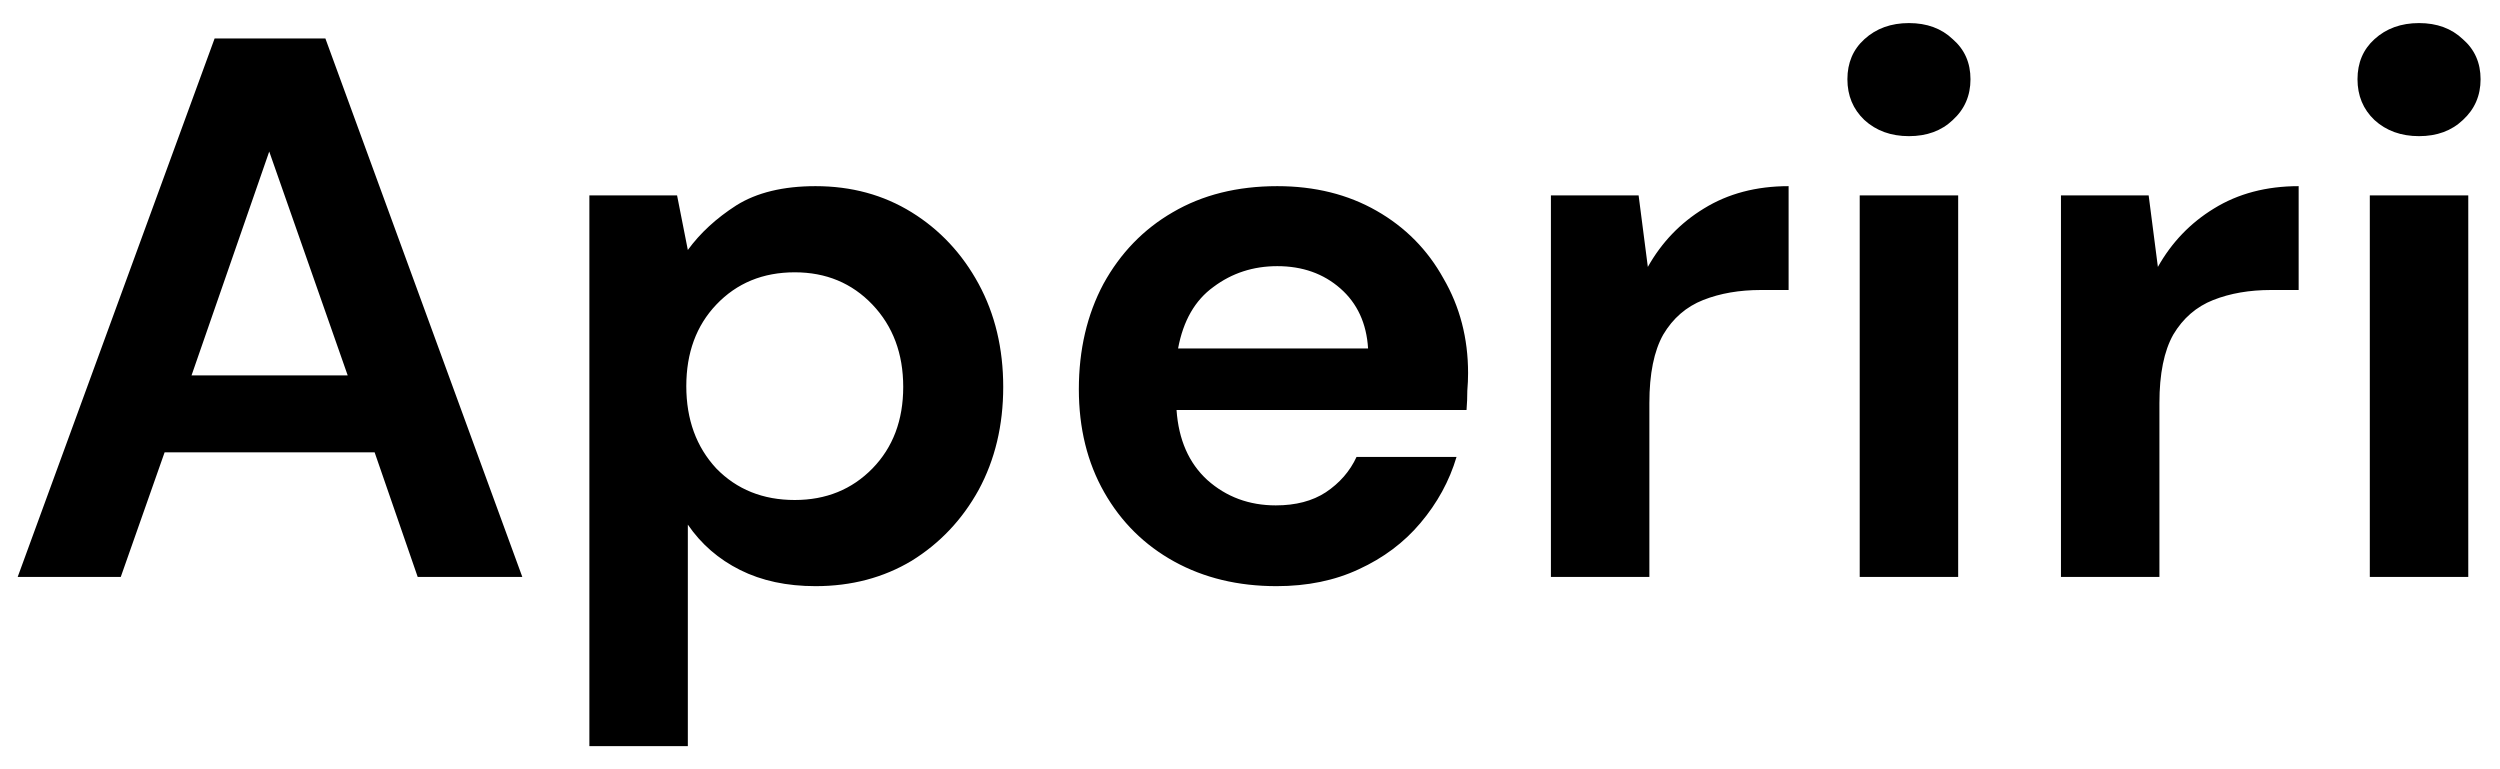 <svg width="52" height="16" viewBox="0 0 52 16" fill="none" xmlns="http://www.w3.org/2000/svg">
<path d="M0.368 12L4.464 0.8H6.768L10.864 12H8.688L7.792 9.408H3.424L2.512 12H0.368ZM3.984 7.808H7.232L5.6 3.152L3.984 7.808ZM12.259 15.52V4.064H14.083L14.307 5.2C14.563 4.848 14.899 4.539 15.315 4.272C15.741 4.005 16.291 3.872 16.963 3.872C17.709 3.872 18.376 4.053 18.963 4.416C19.549 4.779 20.013 5.275 20.355 5.904C20.696 6.533 20.867 7.248 20.867 8.048C20.867 8.848 20.696 9.563 20.355 10.192C20.013 10.811 19.549 11.301 18.963 11.664C18.376 12.016 17.709 12.192 16.963 12.192C16.365 12.192 15.843 12.08 15.395 11.856C14.947 11.632 14.584 11.317 14.307 10.912V15.52H12.259ZM16.531 10.4C17.181 10.4 17.72 10.181 18.147 9.744C18.573 9.307 18.787 8.741 18.787 8.048C18.787 7.355 18.573 6.784 18.147 6.336C17.72 5.888 17.181 5.664 16.531 5.664C15.869 5.664 15.325 5.888 14.899 6.336C14.483 6.773 14.275 7.339 14.275 8.032C14.275 8.725 14.483 9.296 14.899 9.744C15.325 10.181 15.869 10.4 16.531 10.4ZM26.552 12.192C25.752 12.192 25.043 12.021 24.424 11.68C23.806 11.339 23.32 10.859 22.968 10.24C22.616 9.621 22.44 8.907 22.44 8.096C22.44 7.275 22.611 6.544 22.952 5.904C23.304 5.264 23.784 4.768 24.392 4.416C25.011 4.053 25.736 3.872 26.568 3.872C27.347 3.872 28.035 4.043 28.632 4.384C29.23 4.725 29.694 5.195 30.024 5.792C30.366 6.379 30.536 7.035 30.536 7.76C30.536 7.877 30.531 8 30.52 8.128C30.52 8.256 30.515 8.389 30.504 8.528H24.472C24.515 9.147 24.728 9.632 25.112 9.984C25.507 10.336 25.982 10.512 26.536 10.512C26.952 10.512 27.299 10.421 27.576 10.24C27.864 10.048 28.078 9.803 28.216 9.504H30.296C30.147 10.005 29.896 10.464 29.544 10.88C29.203 11.285 28.776 11.605 28.264 11.84C27.763 12.075 27.192 12.192 26.552 12.192ZM26.568 5.536C26.067 5.536 25.624 5.68 25.24 5.968C24.856 6.245 24.611 6.672 24.504 7.248H28.456C28.424 6.725 28.232 6.309 27.88 6C27.528 5.691 27.091 5.536 26.568 5.536ZM32.259 12V4.064H34.083L34.275 5.552C34.563 5.04 34.952 4.635 35.443 4.336C35.944 4.027 36.531 3.872 37.203 3.872V6.032H36.627C36.179 6.032 35.779 6.101 35.427 6.24C35.075 6.379 34.797 6.619 34.595 6.96C34.403 7.301 34.307 7.776 34.307 8.384V12H32.259ZM39.706 2.832C39.333 2.832 39.024 2.72 38.779 2.496C38.544 2.272 38.426 1.989 38.426 1.648C38.426 1.307 38.544 1.029 38.779 0.816C39.024 0.592 39.333 0.48 39.706 0.48C40.08 0.48 40.384 0.592 40.618 0.816C40.864 1.029 40.986 1.307 40.986 1.648C40.986 1.989 40.864 2.272 40.618 2.496C40.384 2.72 40.08 2.832 39.706 2.832ZM38.682 12V4.064H40.73V12H38.682ZM42.868 12V4.064H44.692L44.884 5.552C45.172 5.04 45.562 4.635 46.052 4.336C46.553 4.027 47.14 3.872 47.812 3.872V6.032H47.236C46.788 6.032 46.388 6.101 46.036 6.24C45.684 6.379 45.407 6.619 45.204 6.96C45.012 7.301 44.916 7.776 44.916 8.384V12H42.868ZM50.316 2.832C49.943 2.832 49.633 2.72 49.388 2.496C49.153 2.272 49.036 1.989 49.036 1.648C49.036 1.307 49.153 1.029 49.388 0.816C49.633 0.592 49.943 0.48 50.316 0.48C50.689 0.48 50.993 0.592 51.228 0.816C51.473 1.029 51.596 1.307 51.596 1.648C51.596 1.989 51.473 2.272 51.228 2.496C50.993 2.72 50.689 2.832 50.316 2.832ZM49.292 12V4.064H51.34V12H49.292Z" fill="black"/>
</svg>
